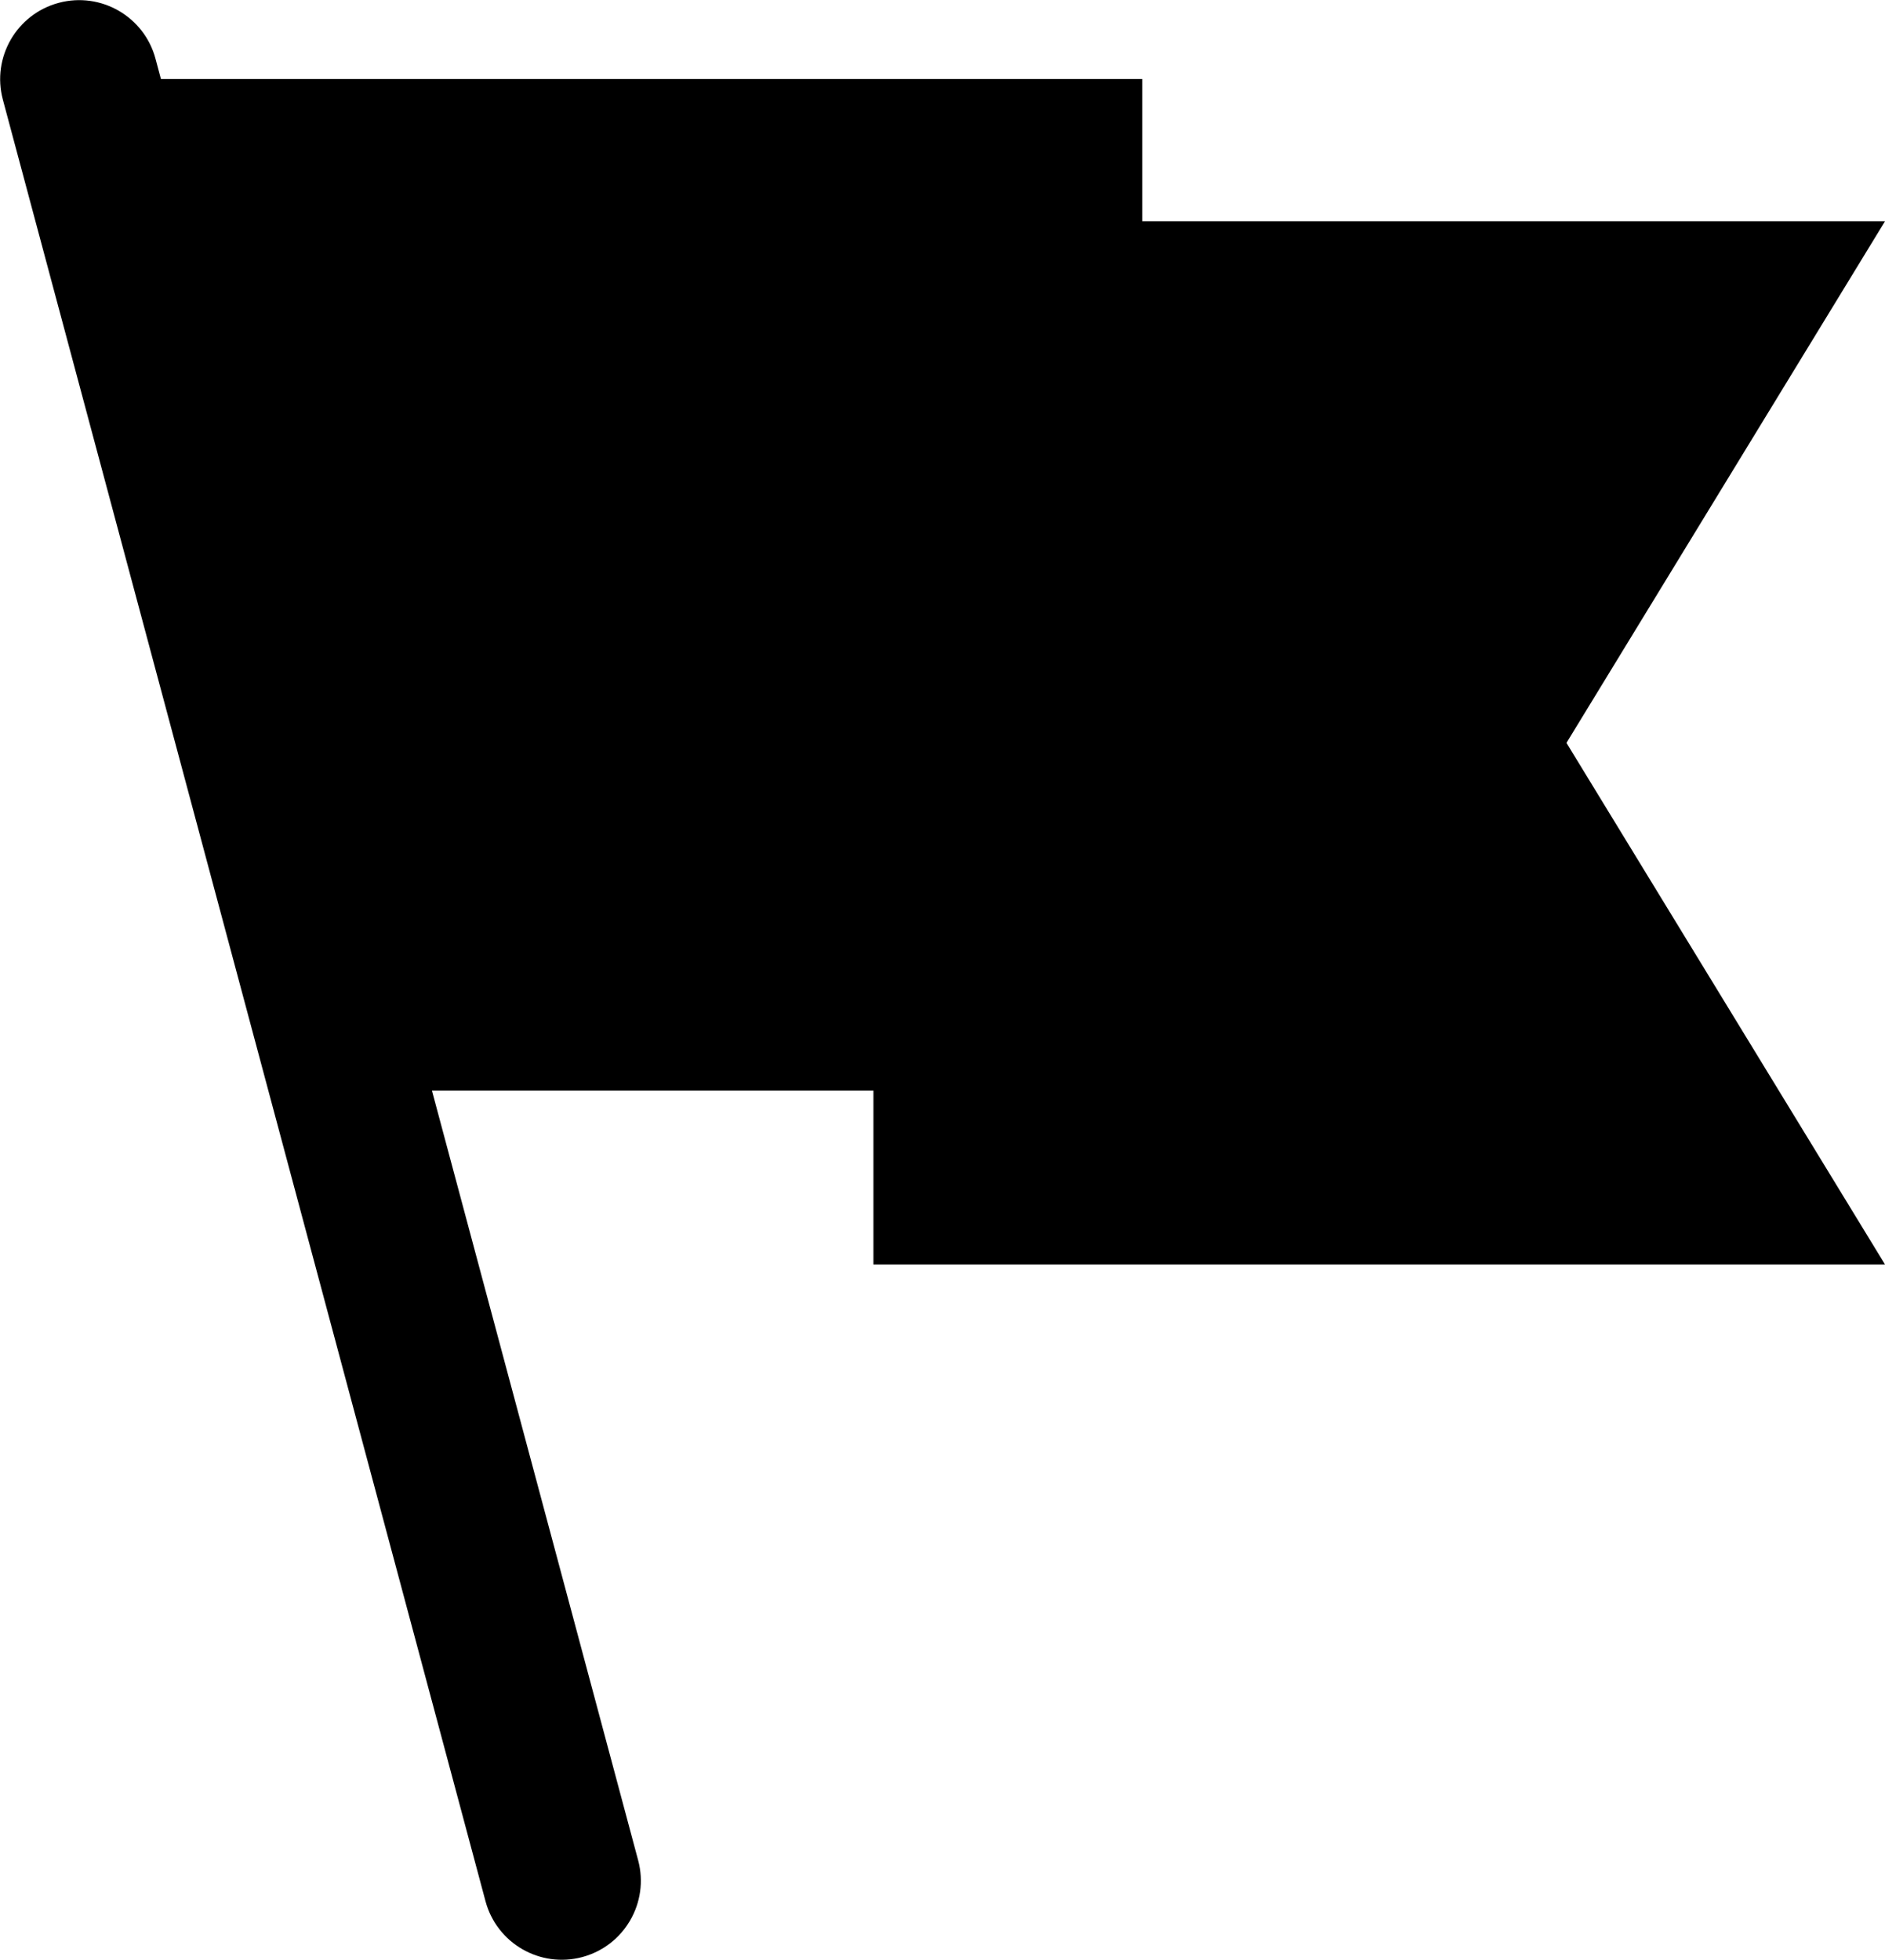 <svg width="119.281" height="124" viewBox="0 0 119.281 124">
  <g>
    <path d="M119.281,13.999 L55.281,13.999 L55.281,80.000 L119.281,80.000 L99.125,47.000 L119.281,13.999 Z" class="cls-1"/>
    <path d="M55.281,66.749 L55.281,80.000 L72.281,69.000 L55.281,66.749 Z" class="cls-2"/>
    <path d="M72.281,68.999 L24.281,68.999 L5.937,4.999 L72.281,4.999 L72.281,68.999 Z" class="cls-3"/>
    <path d="M3.716,0.180 C6.384,-0.534 9.126,1.049 9.840,3.716 L40.381,117.695 C41.096,120.362 39.513,123.104 36.845,123.819 C34.178,124.533 31.436,122.951 30.722,120.283 L0.181,6.304 C-0.534,3.637 1.049,0.895 3.716,0.180 Z" class="cls-4"/>
  </g>
</svg>
